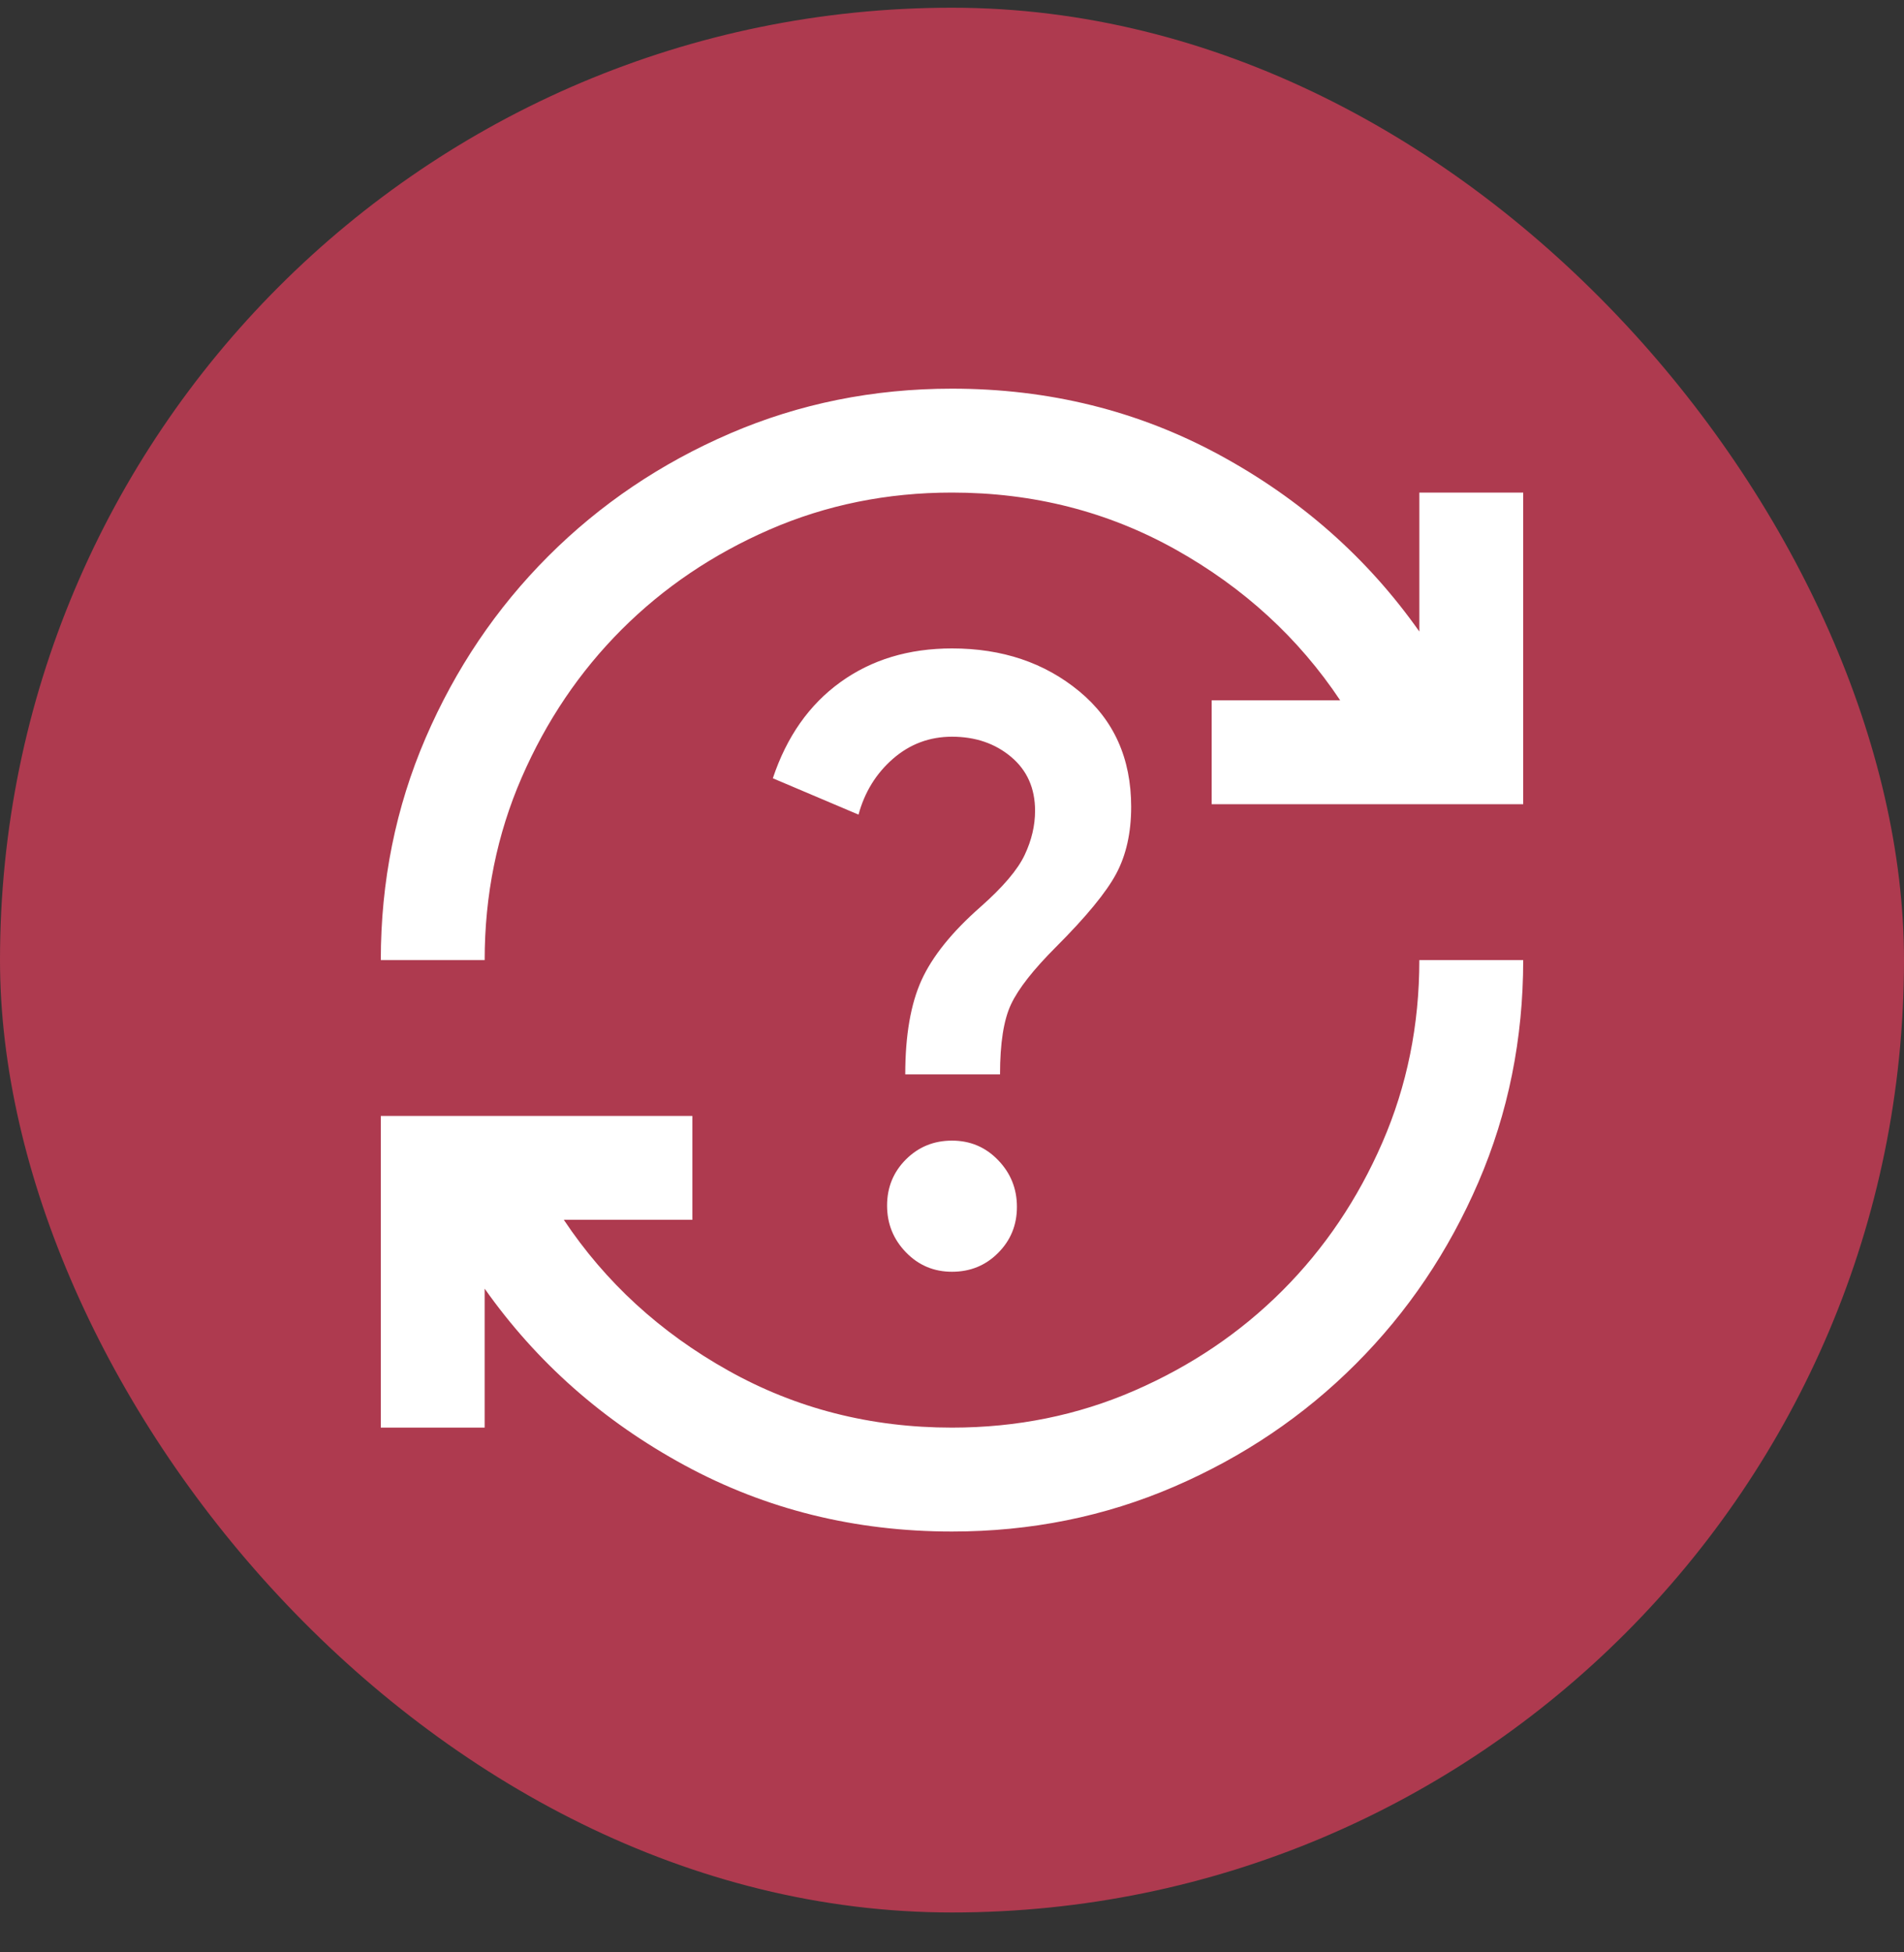 <svg width="40" height="41" viewBox="0 0 40 41" fill="none" xmlns="http://www.w3.org/2000/svg">
<rect x="0" y="0" width="40" height="41" fill="#333333" stroke="none"/>
<g id="Question exchange">
<rect y="0.162" width="40" height="40" rx="20" fill="#AE3A4F"/>
<path id="Vector" d="M20 32.162C17.964 32.162 16.091 31.698 14.382 30.771C12.673 29.844 11.273 28.607 10.182 27.062V29.98H8V23.435H14.546V25.616H11.845C12.718 26.926 13.868 27.98 15.296 28.78C16.723 29.58 18.291 29.98 20 29.98C21.364 29.98 22.641 29.721 23.832 29.203C25.023 28.685 26.059 27.985 26.941 27.103C27.823 26.221 28.523 25.185 29.041 23.994C29.559 22.803 29.818 21.526 29.818 20.162H32C32 21.817 31.686 23.371 31.059 24.826C30.432 26.28 29.573 27.553 28.482 28.644C27.391 29.735 26.118 30.594 24.664 31.221C23.209 31.848 21.655 32.162 20 32.162ZM8 20.162C8 18.507 8.314 16.953 8.941 15.498C9.568 14.044 10.427 12.771 11.518 11.68C12.609 10.589 13.882 9.73 15.336 9.103C16.791 8.476 18.346 8.162 20 8.162C22.036 8.162 23.909 8.626 25.618 9.553C27.327 10.48 28.727 11.716 29.818 13.262V10.344H32V16.889H25.455V14.707H28.155C27.282 13.398 26.132 12.344 24.705 11.544C23.277 10.744 21.709 10.344 20 10.344C18.636 10.344 17.359 10.603 16.168 11.121C14.977 11.639 13.941 12.339 13.059 13.221C12.177 14.103 11.477 15.139 10.959 16.33C10.441 17.521 10.182 18.798 10.182 20.162H8ZM20 26.707C20.382 26.707 20.705 26.576 20.968 26.312C21.232 26.048 21.364 25.726 21.364 25.344C21.364 24.962 21.232 24.635 20.968 24.362C20.705 24.089 20.382 23.953 20 23.953C19.618 23.953 19.296 24.085 19.032 24.348C18.768 24.612 18.636 24.935 18.636 25.317C18.636 25.698 18.768 26.026 19.032 26.298C19.296 26.571 19.618 26.707 20 26.707ZM19.018 22.562H21.009C21.009 21.907 21.086 21.416 21.241 21.089C21.395 20.762 21.709 20.362 22.182 19.889C22.818 19.253 23.241 18.739 23.45 18.348C23.659 17.957 23.764 17.489 23.764 16.944C23.764 15.926 23.4 15.117 22.673 14.517C21.945 13.916 21.055 13.617 20 13.617C19.091 13.617 18.309 13.853 17.655 14.326C17 14.798 16.527 15.471 16.236 16.344L18.036 17.107C18.164 16.635 18.405 16.244 18.759 15.935C19.114 15.626 19.527 15.471 20 15.471C20.491 15.471 20.905 15.612 21.241 15.894C21.577 16.176 21.745 16.553 21.745 17.026C21.745 17.335 21.673 17.644 21.527 17.953C21.382 18.262 21.073 18.626 20.6 19.044C20 19.571 19.586 20.085 19.359 20.585C19.132 21.085 19.018 21.744 19.018 22.562Z" fill="white"/>
</g>
</svg>
